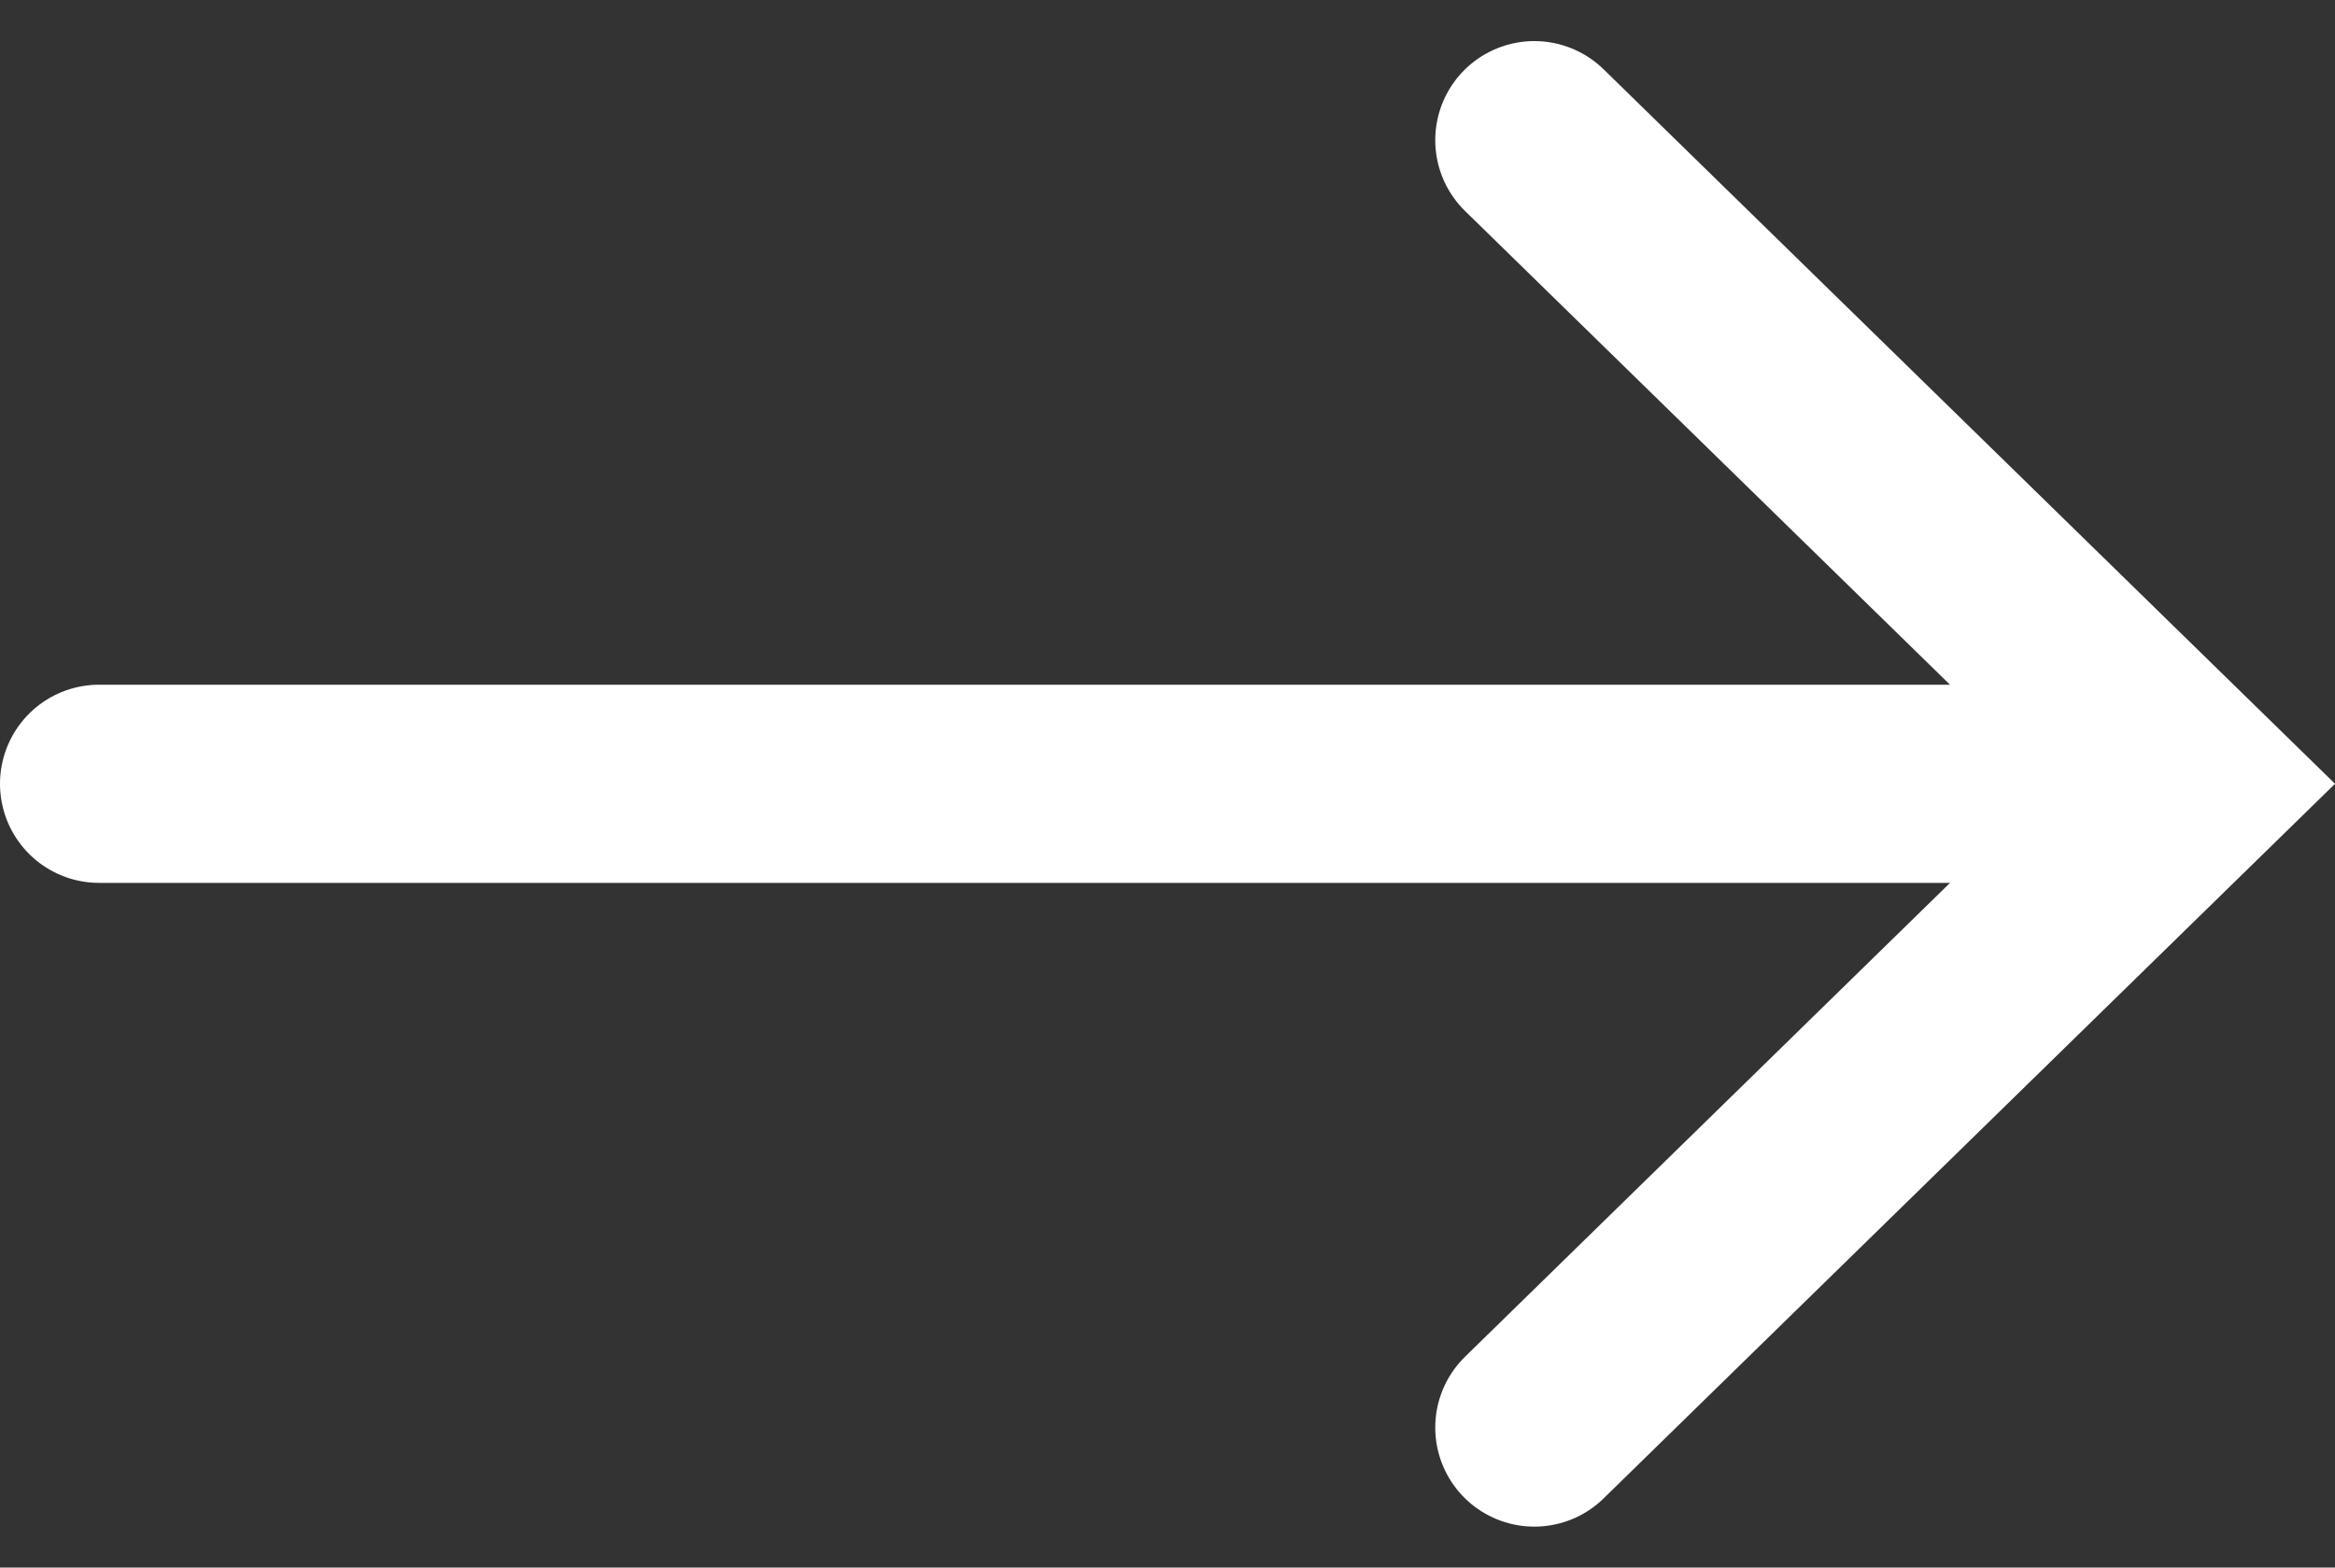 <svg xmlns="http://www.w3.org/2000/svg" width="17.673" height="11.866" viewBox="0 0 17.673 11.866"><rect x="0" y="0" width="17.673" height="11.866" fill="#333333" stroke="none"/><defs><style>.a{fill:none;stroke:#fff;stroke-linecap:round;stroke-width:1.5px;}</style></defs><g transform="translate(-0.469 1.061)"><g transform="translate(17.069) rotate(90)"><line class="a" y1="15" transform="translate(4.872 0.85)"/><path class="a" d="M9.745,4.987,4.872,0,0,4.987"/></g></g></svg>